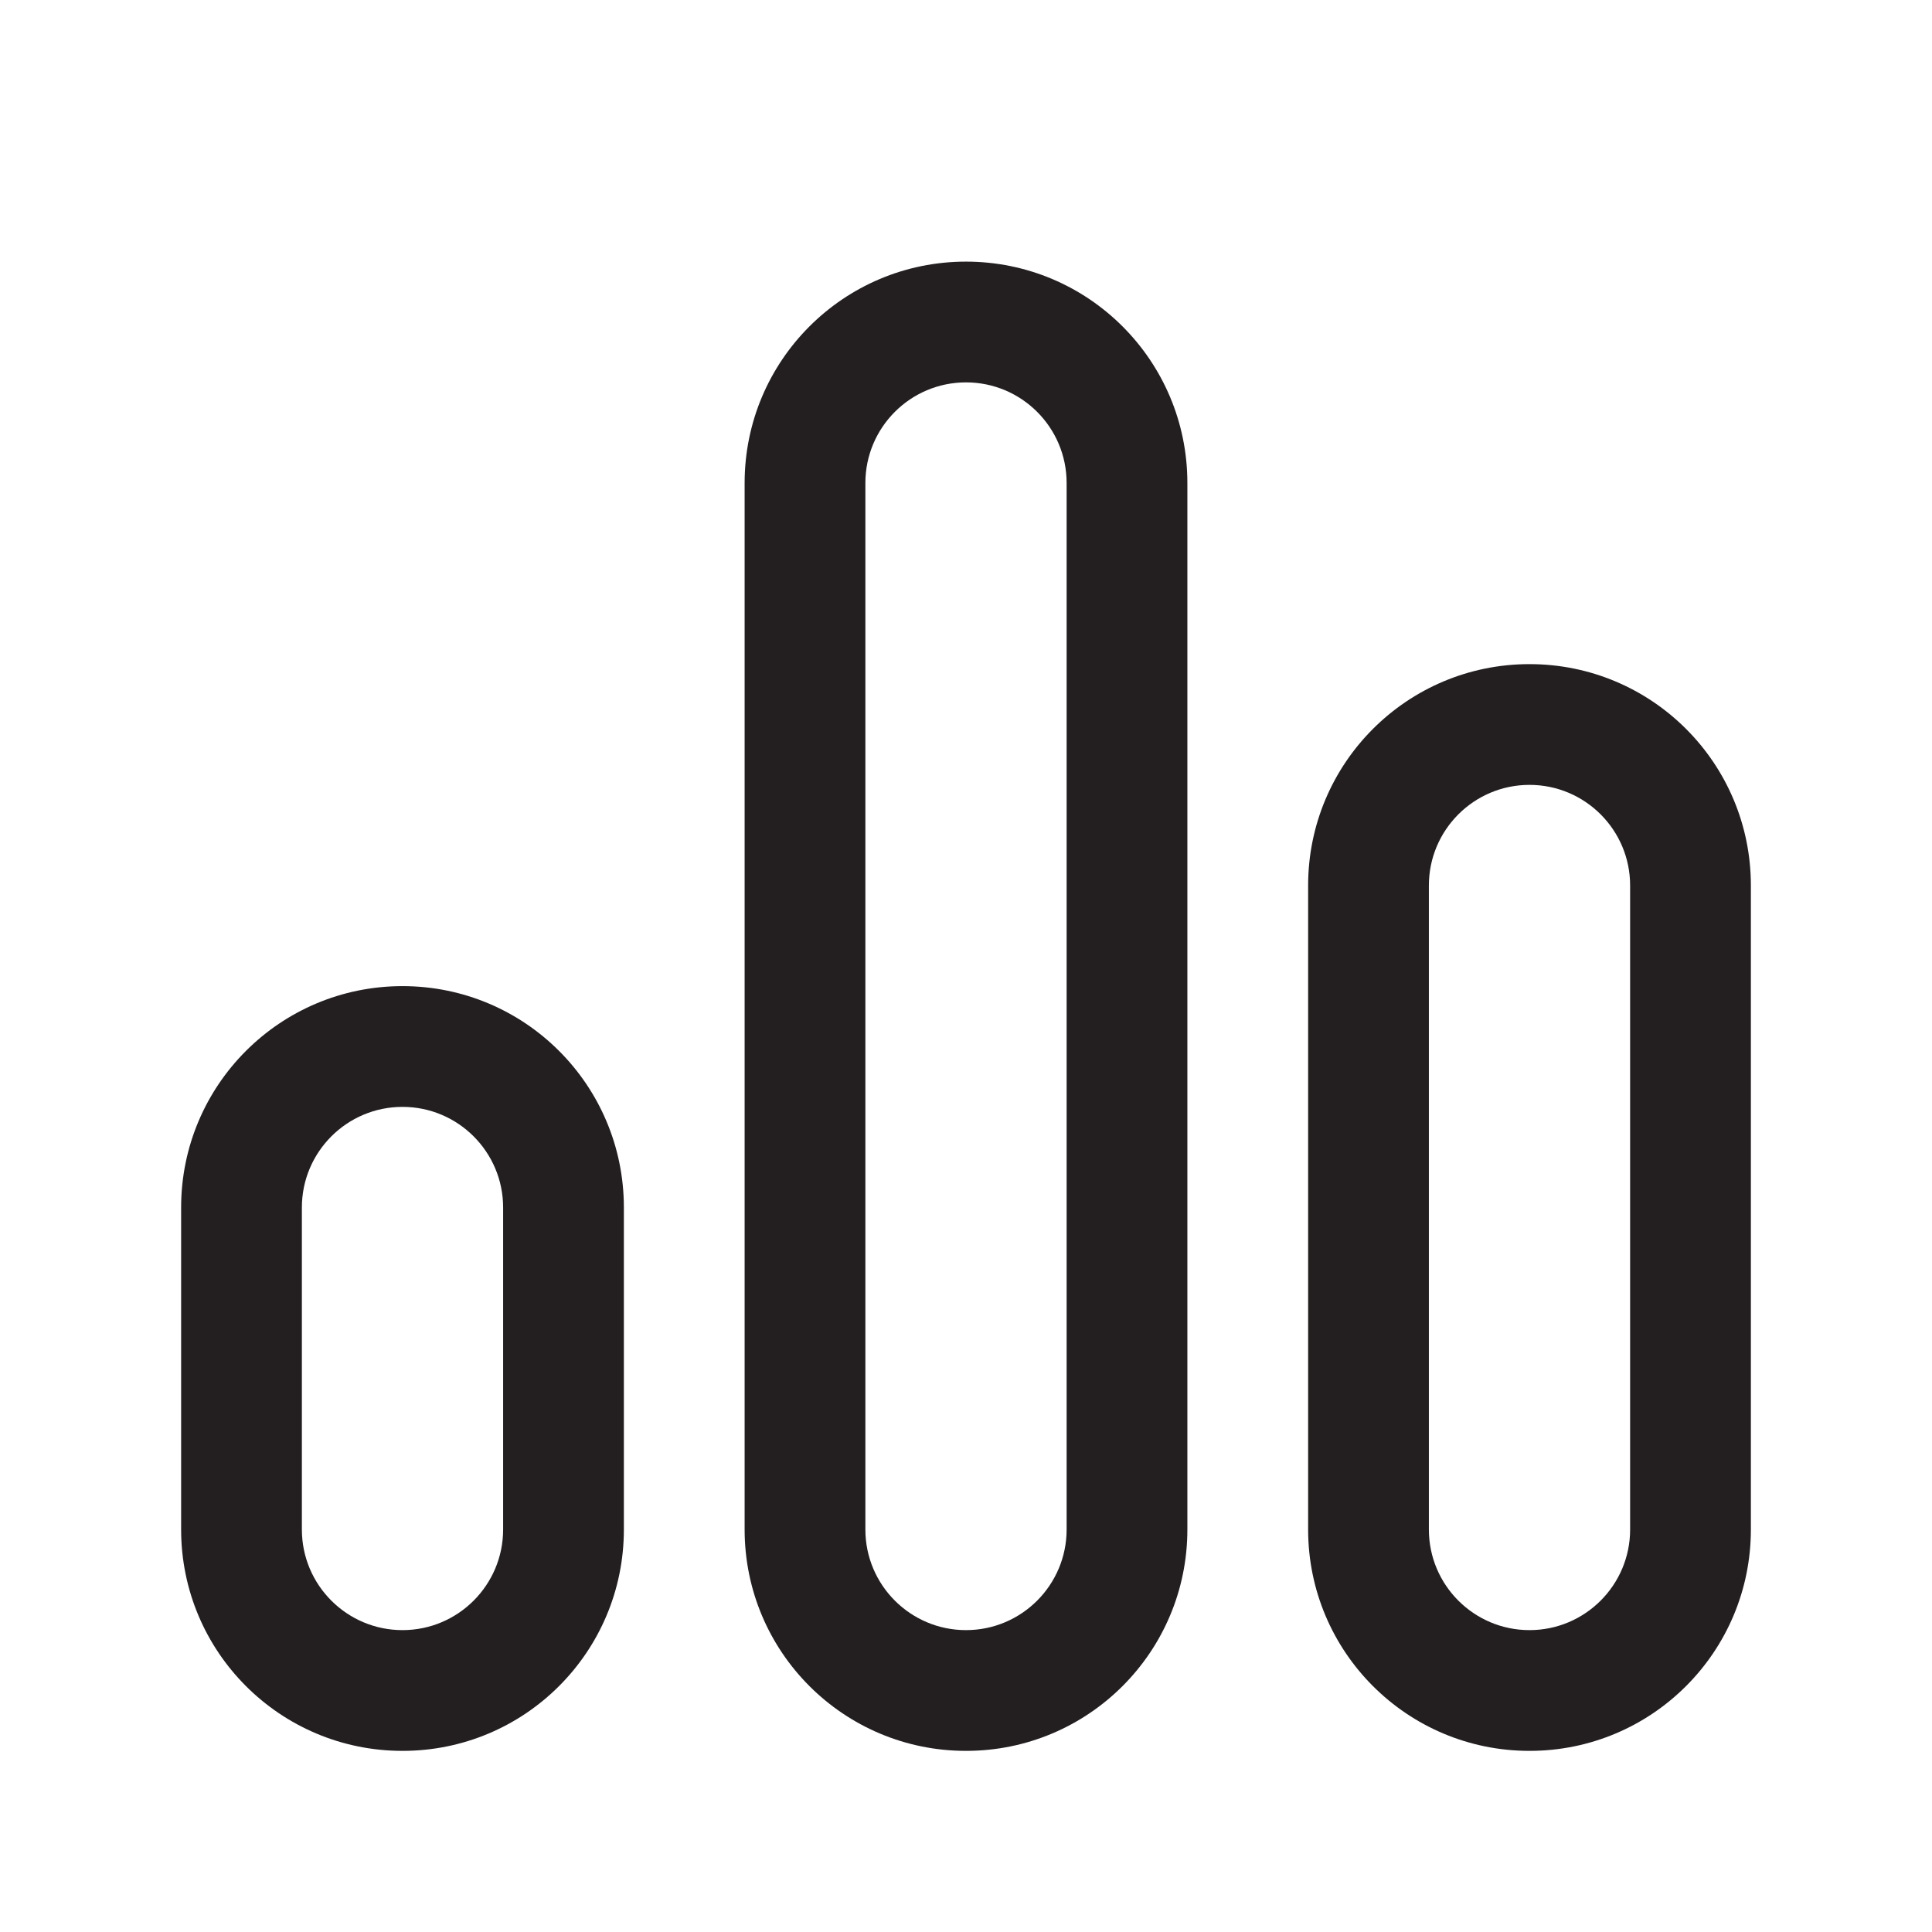 <?xml version="1.0" encoding="UTF-8"?><svg xmlns="http://www.w3.org/2000/svg" viewBox="0 0 24 24"><defs><style>.v{fill:#231f20;}</style></defs><g id="a"/><g id="b"/><g id="c"/><g id="d"/><g id="e"/><g id="f"/><g id="g"/><g id="h"/><g id="i"/><g id="j"/><g id="k"/><g id="l"/><g id="m"/><g id="n"/><g id="o"/><g id="p"/><g id="q"/><g id="r"/><g id="s"><g><path class="v" d="M12,3.25c-1.52,0-2.75,1.23-2.75,2.75v13c0,1.52,1.23,2.75,2.75,2.75s2.75-1.23,2.75-2.75V6c0-1.52-1.23-2.75-2.75-2.75Zm1.25,15.75c0,.69-.56,1.25-1.25,1.25s-1.25-.56-1.25-1.25V6c0-.69,.56-1.25,1.25-1.25s1.25,.56,1.25,1.25v13Z"/><path class="v" d="M19,8.25c-1.52,0-2.75,1.23-2.75,2.75v8c0,1.52,1.23,2.75,2.75,2.75s2.75-1.23,2.75-2.75V11c0-1.52-1.23-2.75-2.75-2.75Zm1.25,10.75c0,.69-.56,1.25-1.25,1.25s-1.25-.56-1.25-1.25V11c0-.69,.56-1.25,1.25-1.25s1.25,.56,1.25,1.25v8Z"/><path class="v" d="M5,12.25c-1.52,0-2.75,1.23-2.75,2.75v4c0,1.52,1.23,2.75,2.75,2.75s2.75-1.23,2.75-2.75v-4c0-1.52-1.23-2.75-2.75-2.75Zm1.25,6.75c0,.69-.56,1.25-1.25,1.25s-1.25-.56-1.25-1.25v-4c0-.69,.56-1.25,1.25-1.25s1.25,.56,1.25,1.25v4Z"/></g></g><g id="t"/><g id="u"/></svg>
